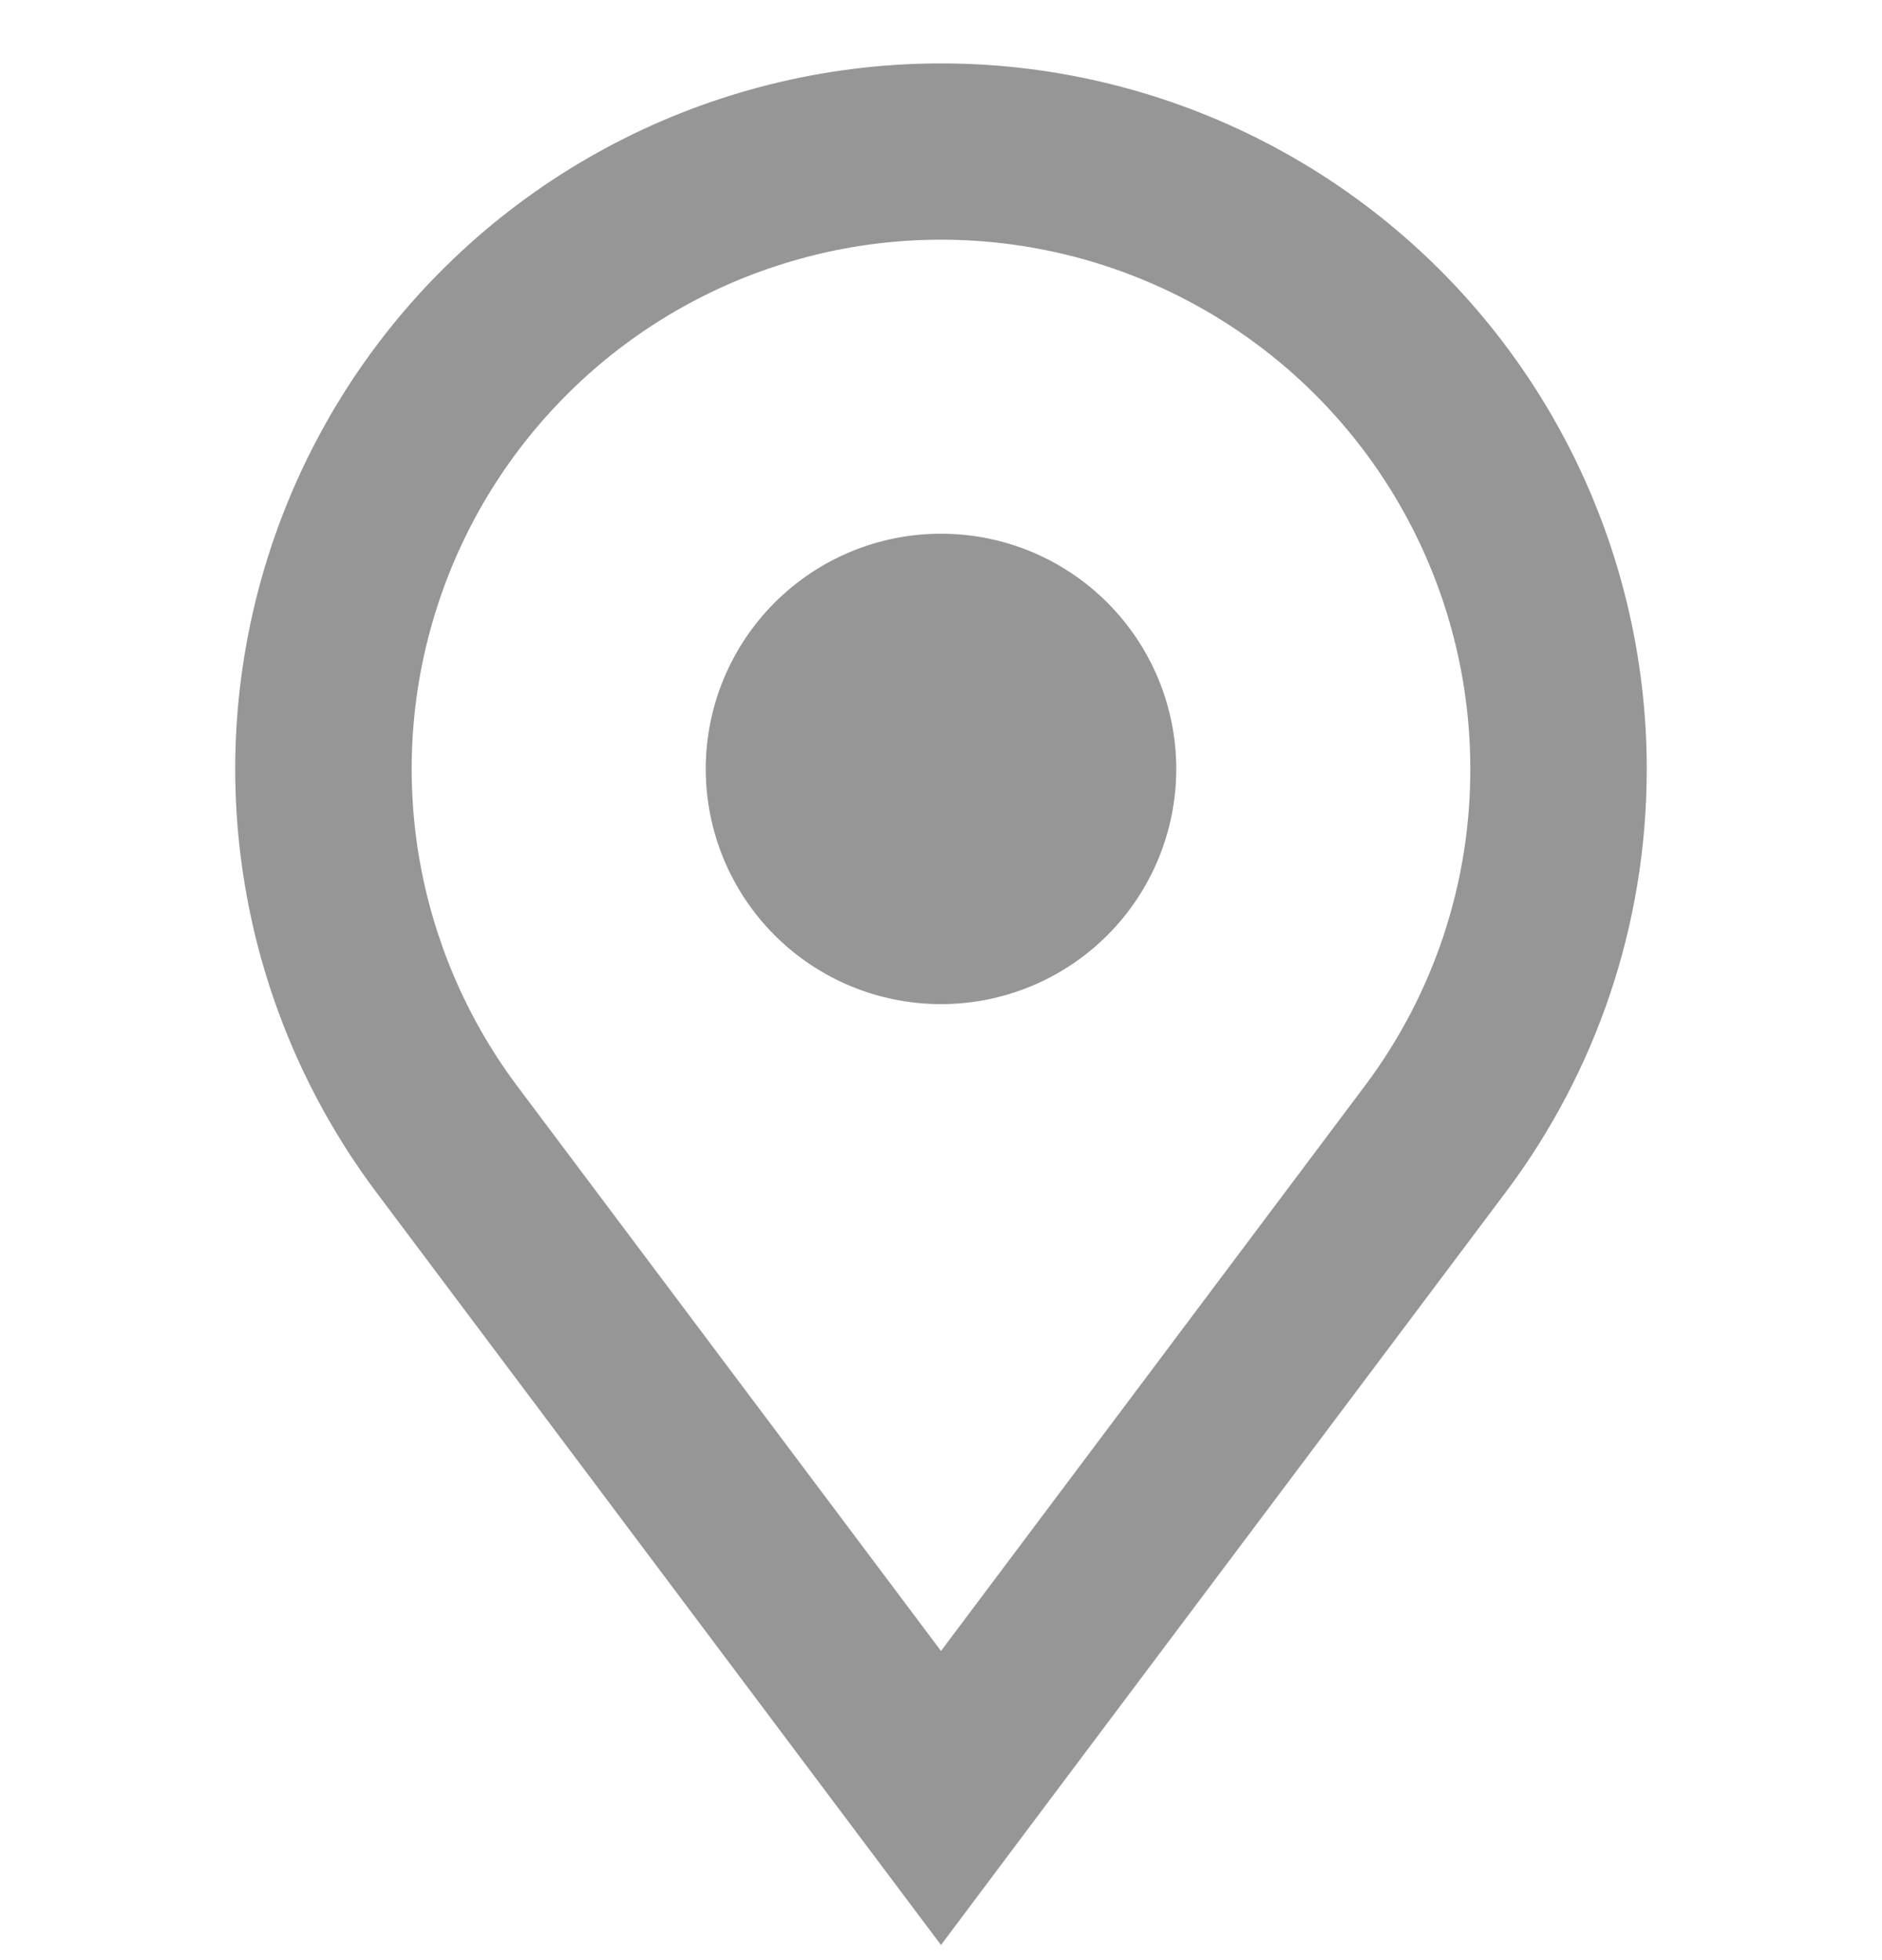 <svg width="24" height="25" viewBox="0 0 24 25" fill="none" xmlns="http://www.w3.org/2000/svg">
<g clip-path="url(#clip0_305_5962)">
<path fill-rule="evenodd" clip-rule="evenodd" d="M18.75 9.807C18.753 11.254 18.288 12.662 17.425 13.823L12 21.057L6.574 13.823C5.939 12.965 5.517 11.968 5.341 10.915C5.166 9.861 5.243 8.782 5.567 7.764C5.89 6.746 6.45 5.82 7.201 5.061C7.952 4.301 8.872 3.731 9.886 3.397C10.9 3.062 11.979 2.973 13.034 3.137C14.089 3.3 15.09 3.712 15.956 4.338C16.821 4.963 17.525 5.785 18.011 6.736C18.497 7.687 18.75 8.74 18.75 9.807ZM21 9.807C21 11.817 20.341 13.671 19.23 15.168L13.405 22.932L12 24.807L10.593 22.932L4.77 15.168C3.922 14.024 3.358 12.696 3.123 11.291C2.888 9.887 2.99 8.447 3.421 7.089C3.851 5.732 4.597 4.496 5.598 3.483C6.598 2.47 7.825 1.709 9.177 1.263C10.529 0.816 11.968 0.697 13.375 0.914C14.782 1.132 16.118 1.68 17.272 2.514C18.426 3.348 19.366 4.444 20.014 5.712C20.662 6.98 21 8.383 21 9.807ZM12 12.807C12.796 12.807 13.559 12.491 14.121 11.929C14.684 11.366 15 10.603 15 9.807C15 9.012 14.684 8.249 14.121 7.686C13.559 7.123 12.796 6.807 12 6.807C11.204 6.807 10.441 7.123 9.879 7.686C9.316 8.249 9 9.012 9 9.807C9 10.603 9.316 11.366 9.879 11.929C10.441 12.491 11.204 12.807 12 12.807Z" fill="#969696"/>
</g>
<defs>
<clipPath id="clip0_305_5962">
<rect width="24" height="24" fill="white" transform="translate(0 0.809)"/>
</clipPath>
</defs>
</svg>
